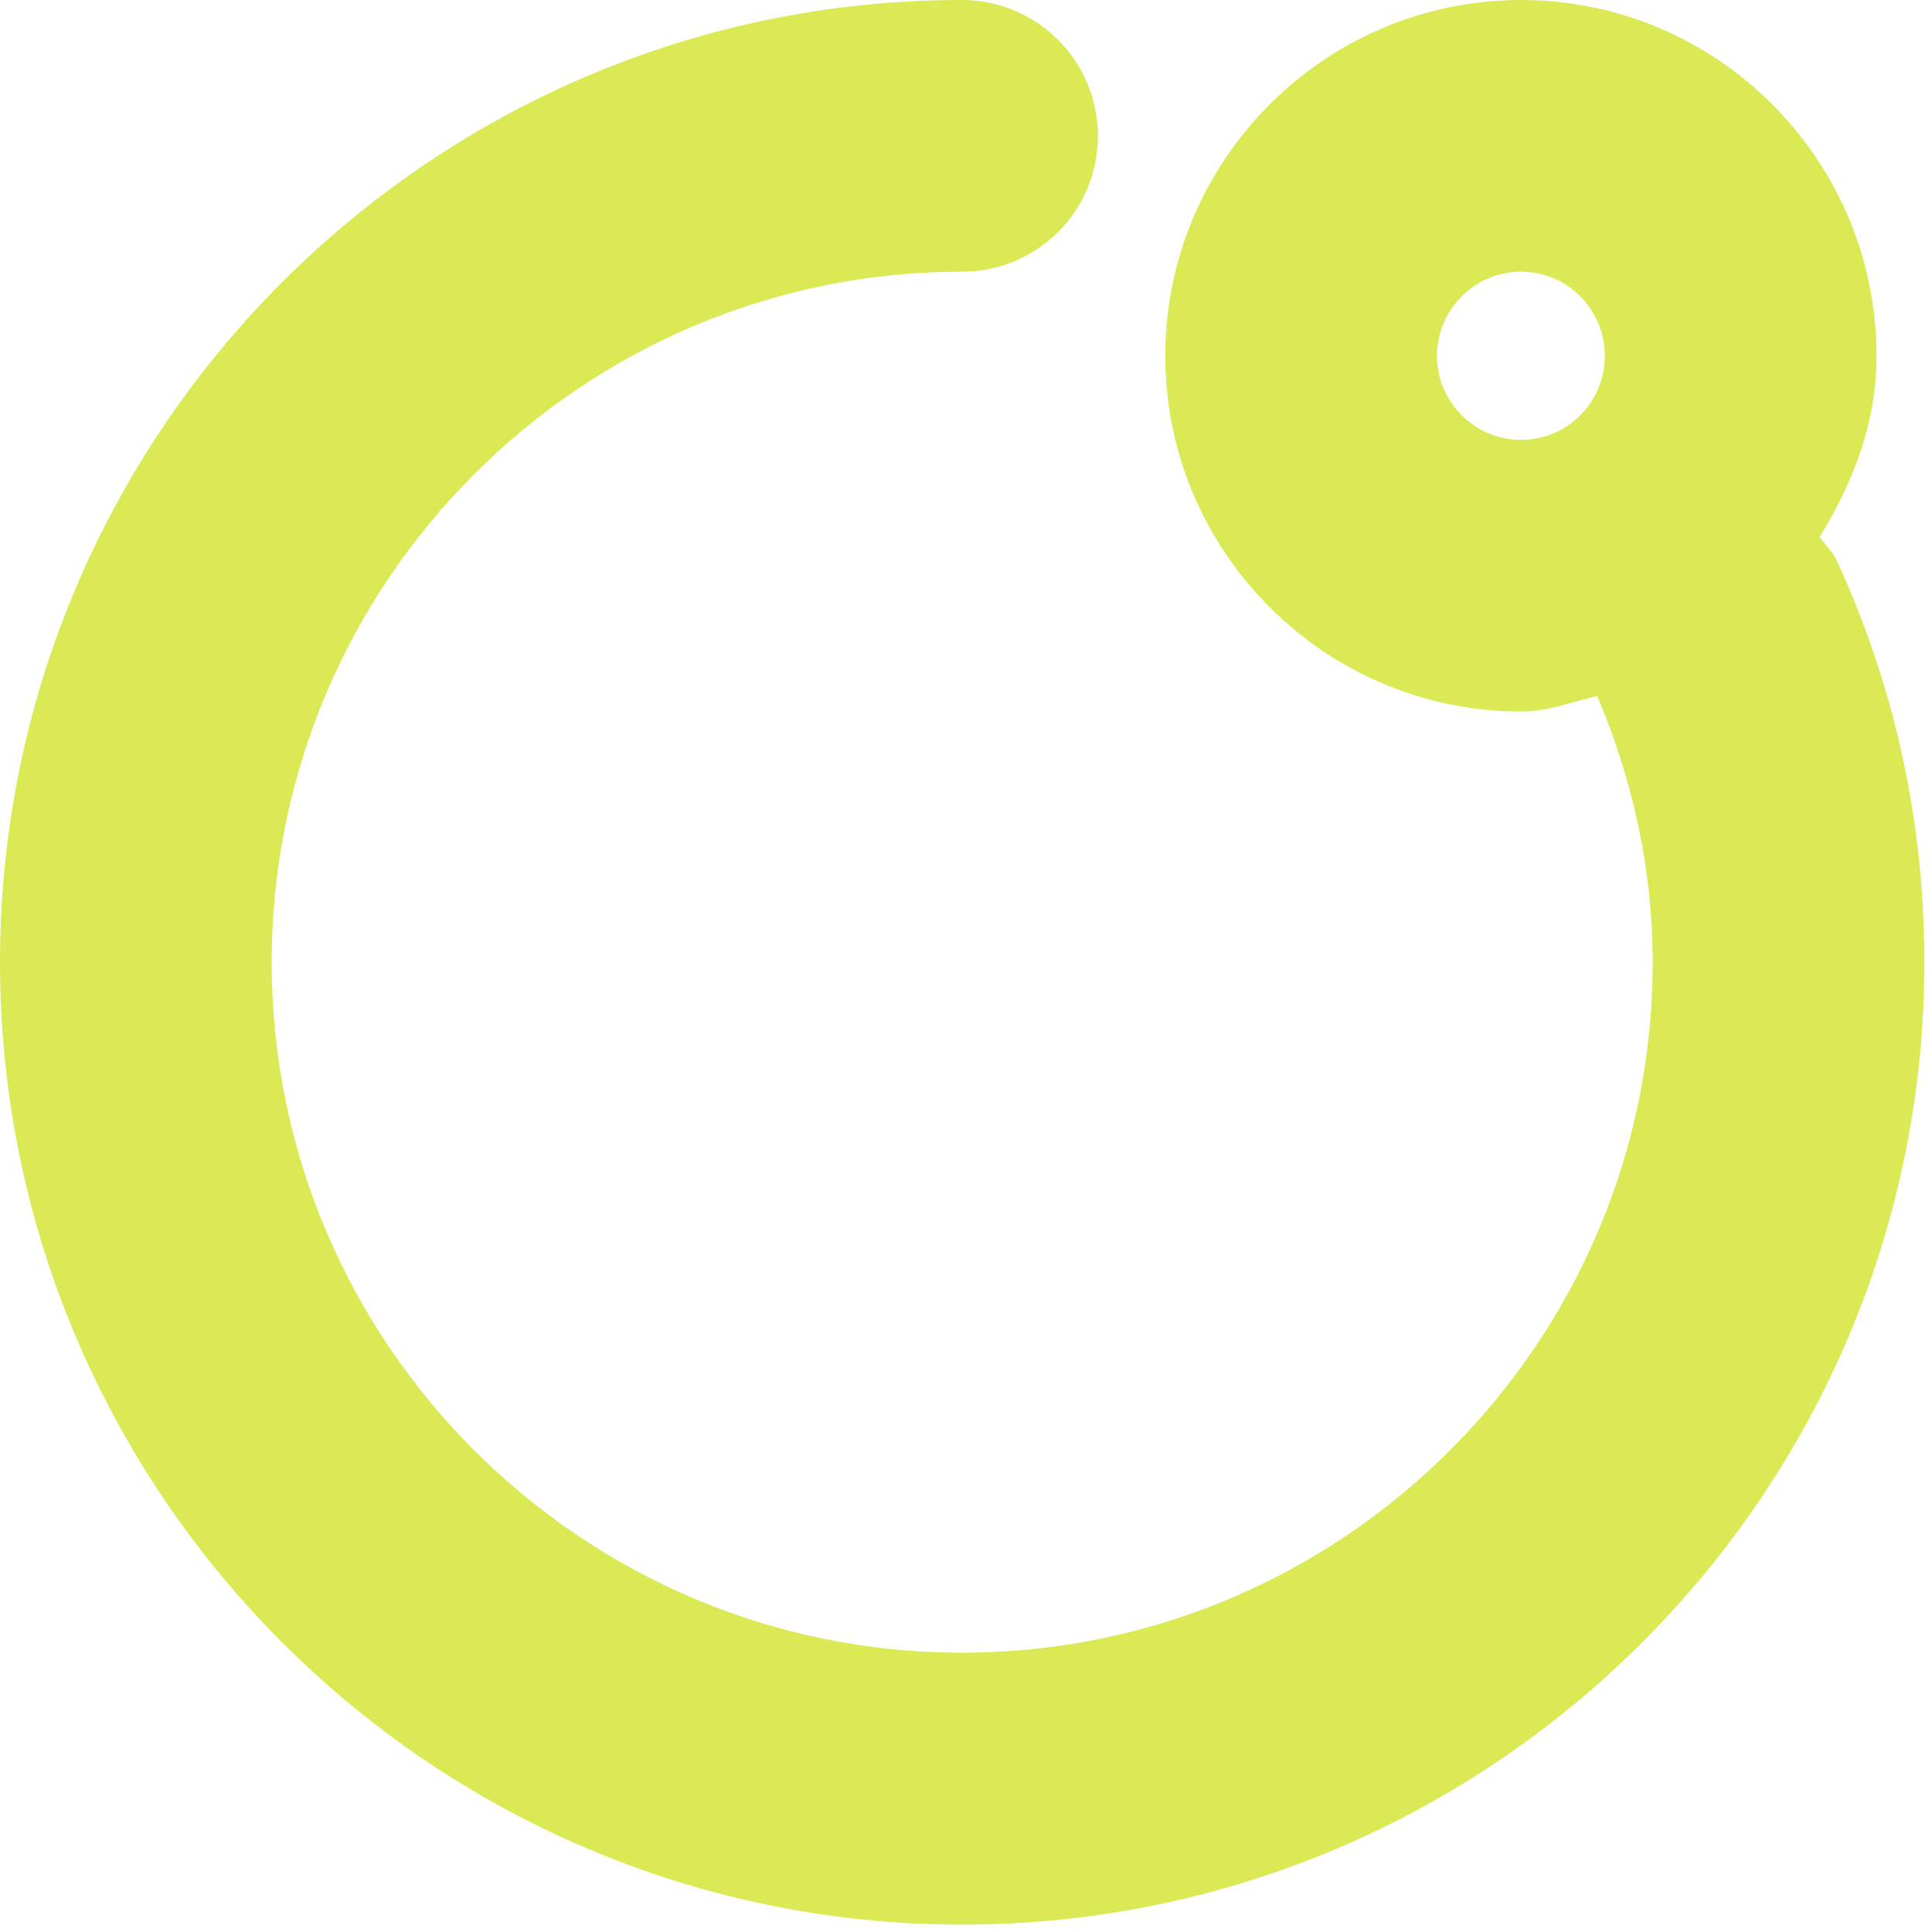 <?xml version="1.0" encoding="UTF-8"?>
<svg width="40px" height="40px" viewBox="0 0 40 40" version="1.1" xmlns="http://www.w3.org/2000/svg" xmlns:xlink="http://www.w3.org/1999/xlink">
    <!-- Generator: Sketch 51 (57462) - http://www.bohemiancoding.com/sketch -->
    <title>morpheus-logo-lime</title>
    <desc>Created with Sketch.</desc>
    <defs></defs>
    <g id="Page-1" stroke="none" stroke-width="1" fill="none" fill-rule="evenodd">
        <g id="morpheus-logo-lime" fill="#DBE955" fill-rule="nonzero">
            <path d="M38.031,11.61 C37.941,11.419 37.794,11.284 37.671,11.121 C38.357,10.007 38.852,8.769 38.852,7.369 C38.852,3.308 35.55,0 31.494,0 C27.433,0 24.126,3.308 24.126,7.369 C24.126,11.424 27.433,14.732 31.494,14.732 C32.051,14.732 32.546,14.529 33.069,14.411 C33.806,16.155 34.217,18 34.217,19.924 C34.217,27.804 27.799,34.217 19.918,34.217 C12.037,34.217 5.625,27.804 5.625,19.924 C5.625,12.043 12.037,5.625 19.918,5.625 C21.471,5.625 22.731,4.371 22.731,2.818 C22.731,1.26 21.471,0 19.918,0 C8.938,0 0,8.938 0,19.924 C0,30.909 8.938,39.847 19.918,39.847 C30.904,39.847 39.842,30.909 39.842,19.924 C39.842,17.021 39.234,14.226 38.031,11.61 Z M29.751,7.369 C29.751,6.407 30.532,5.625 31.494,5.625 C32.451,5.625 33.227,6.407 33.227,7.369 C33.227,8.325 32.451,9.107 31.494,9.107 C30.532,9.107 29.751,8.325 29.751,7.369 Z" id="morpheus-logo"></path>
        </g>
    </g>
</svg>